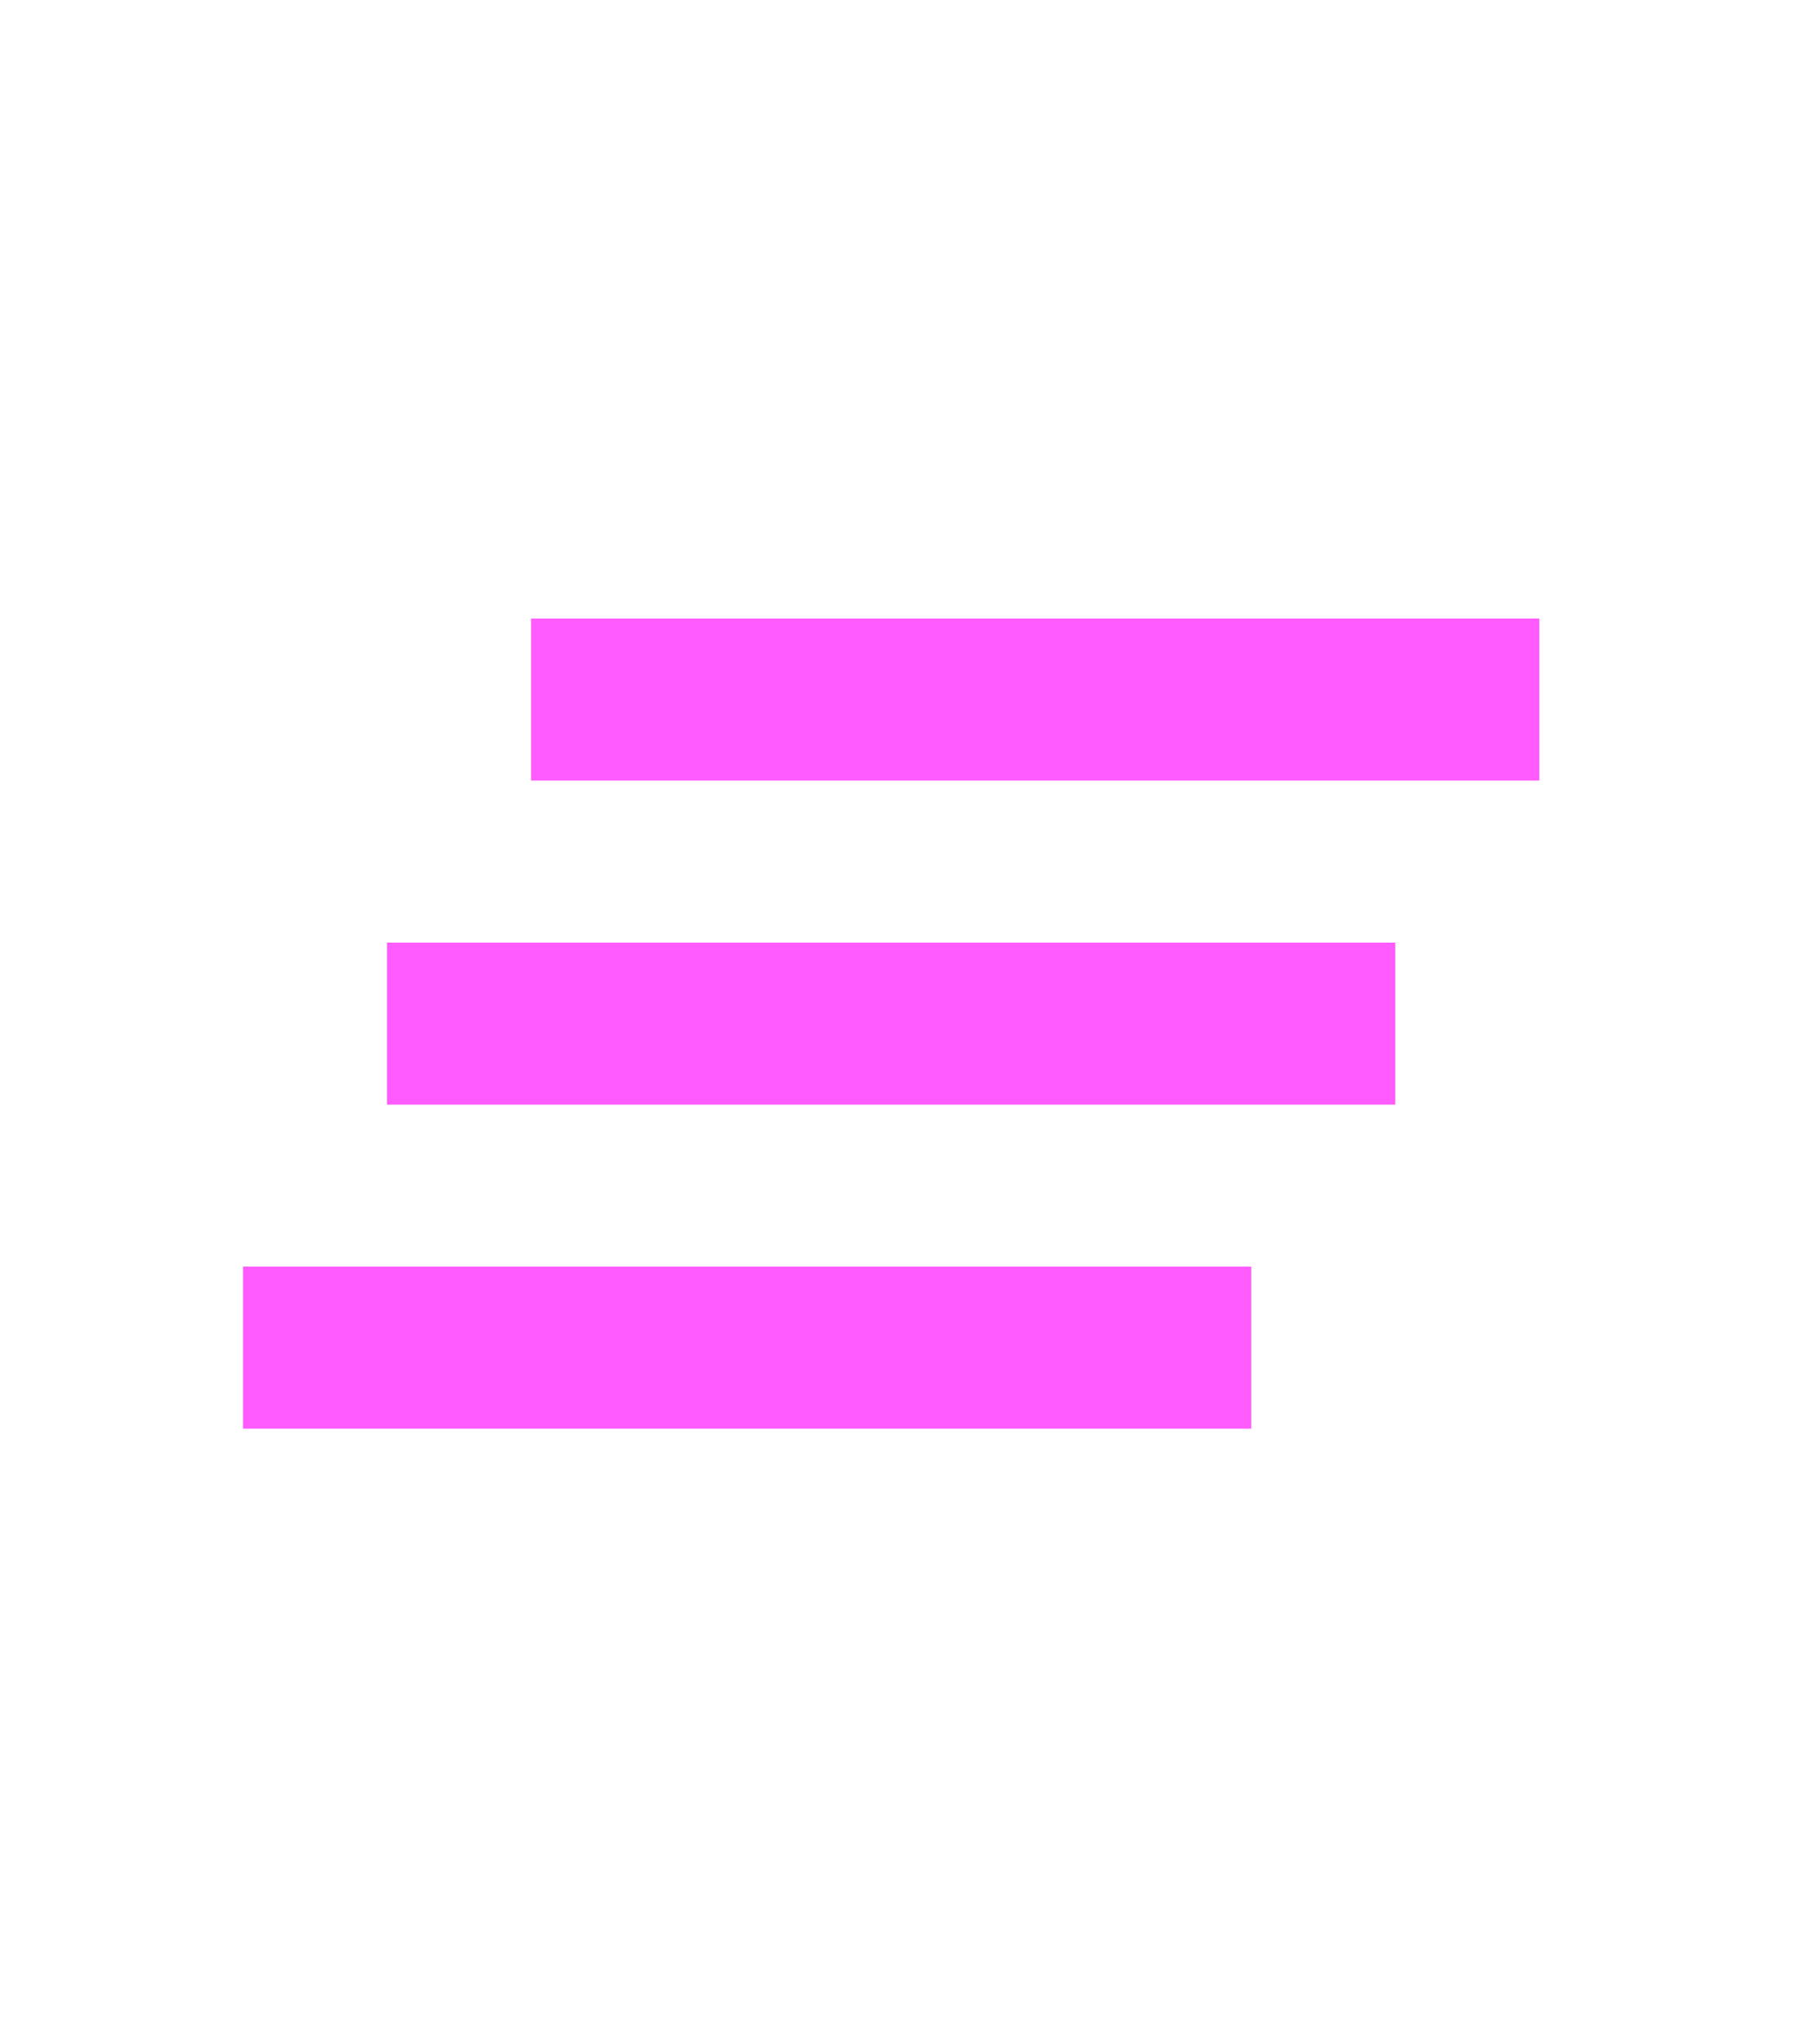 <svg width="29" height="33" viewBox="0 0 29 33" fill="none" xmlns="http://www.w3.org/2000/svg">
<path d="M6.253 17.835H22.542V15.219H6.253V17.835ZM3.926 23.067H20.215V20.451H3.926V23.067ZM8.58 9.987V12.603H24.869V9.987H8.58Z" fill="#FF5BFF"/>
</svg>
